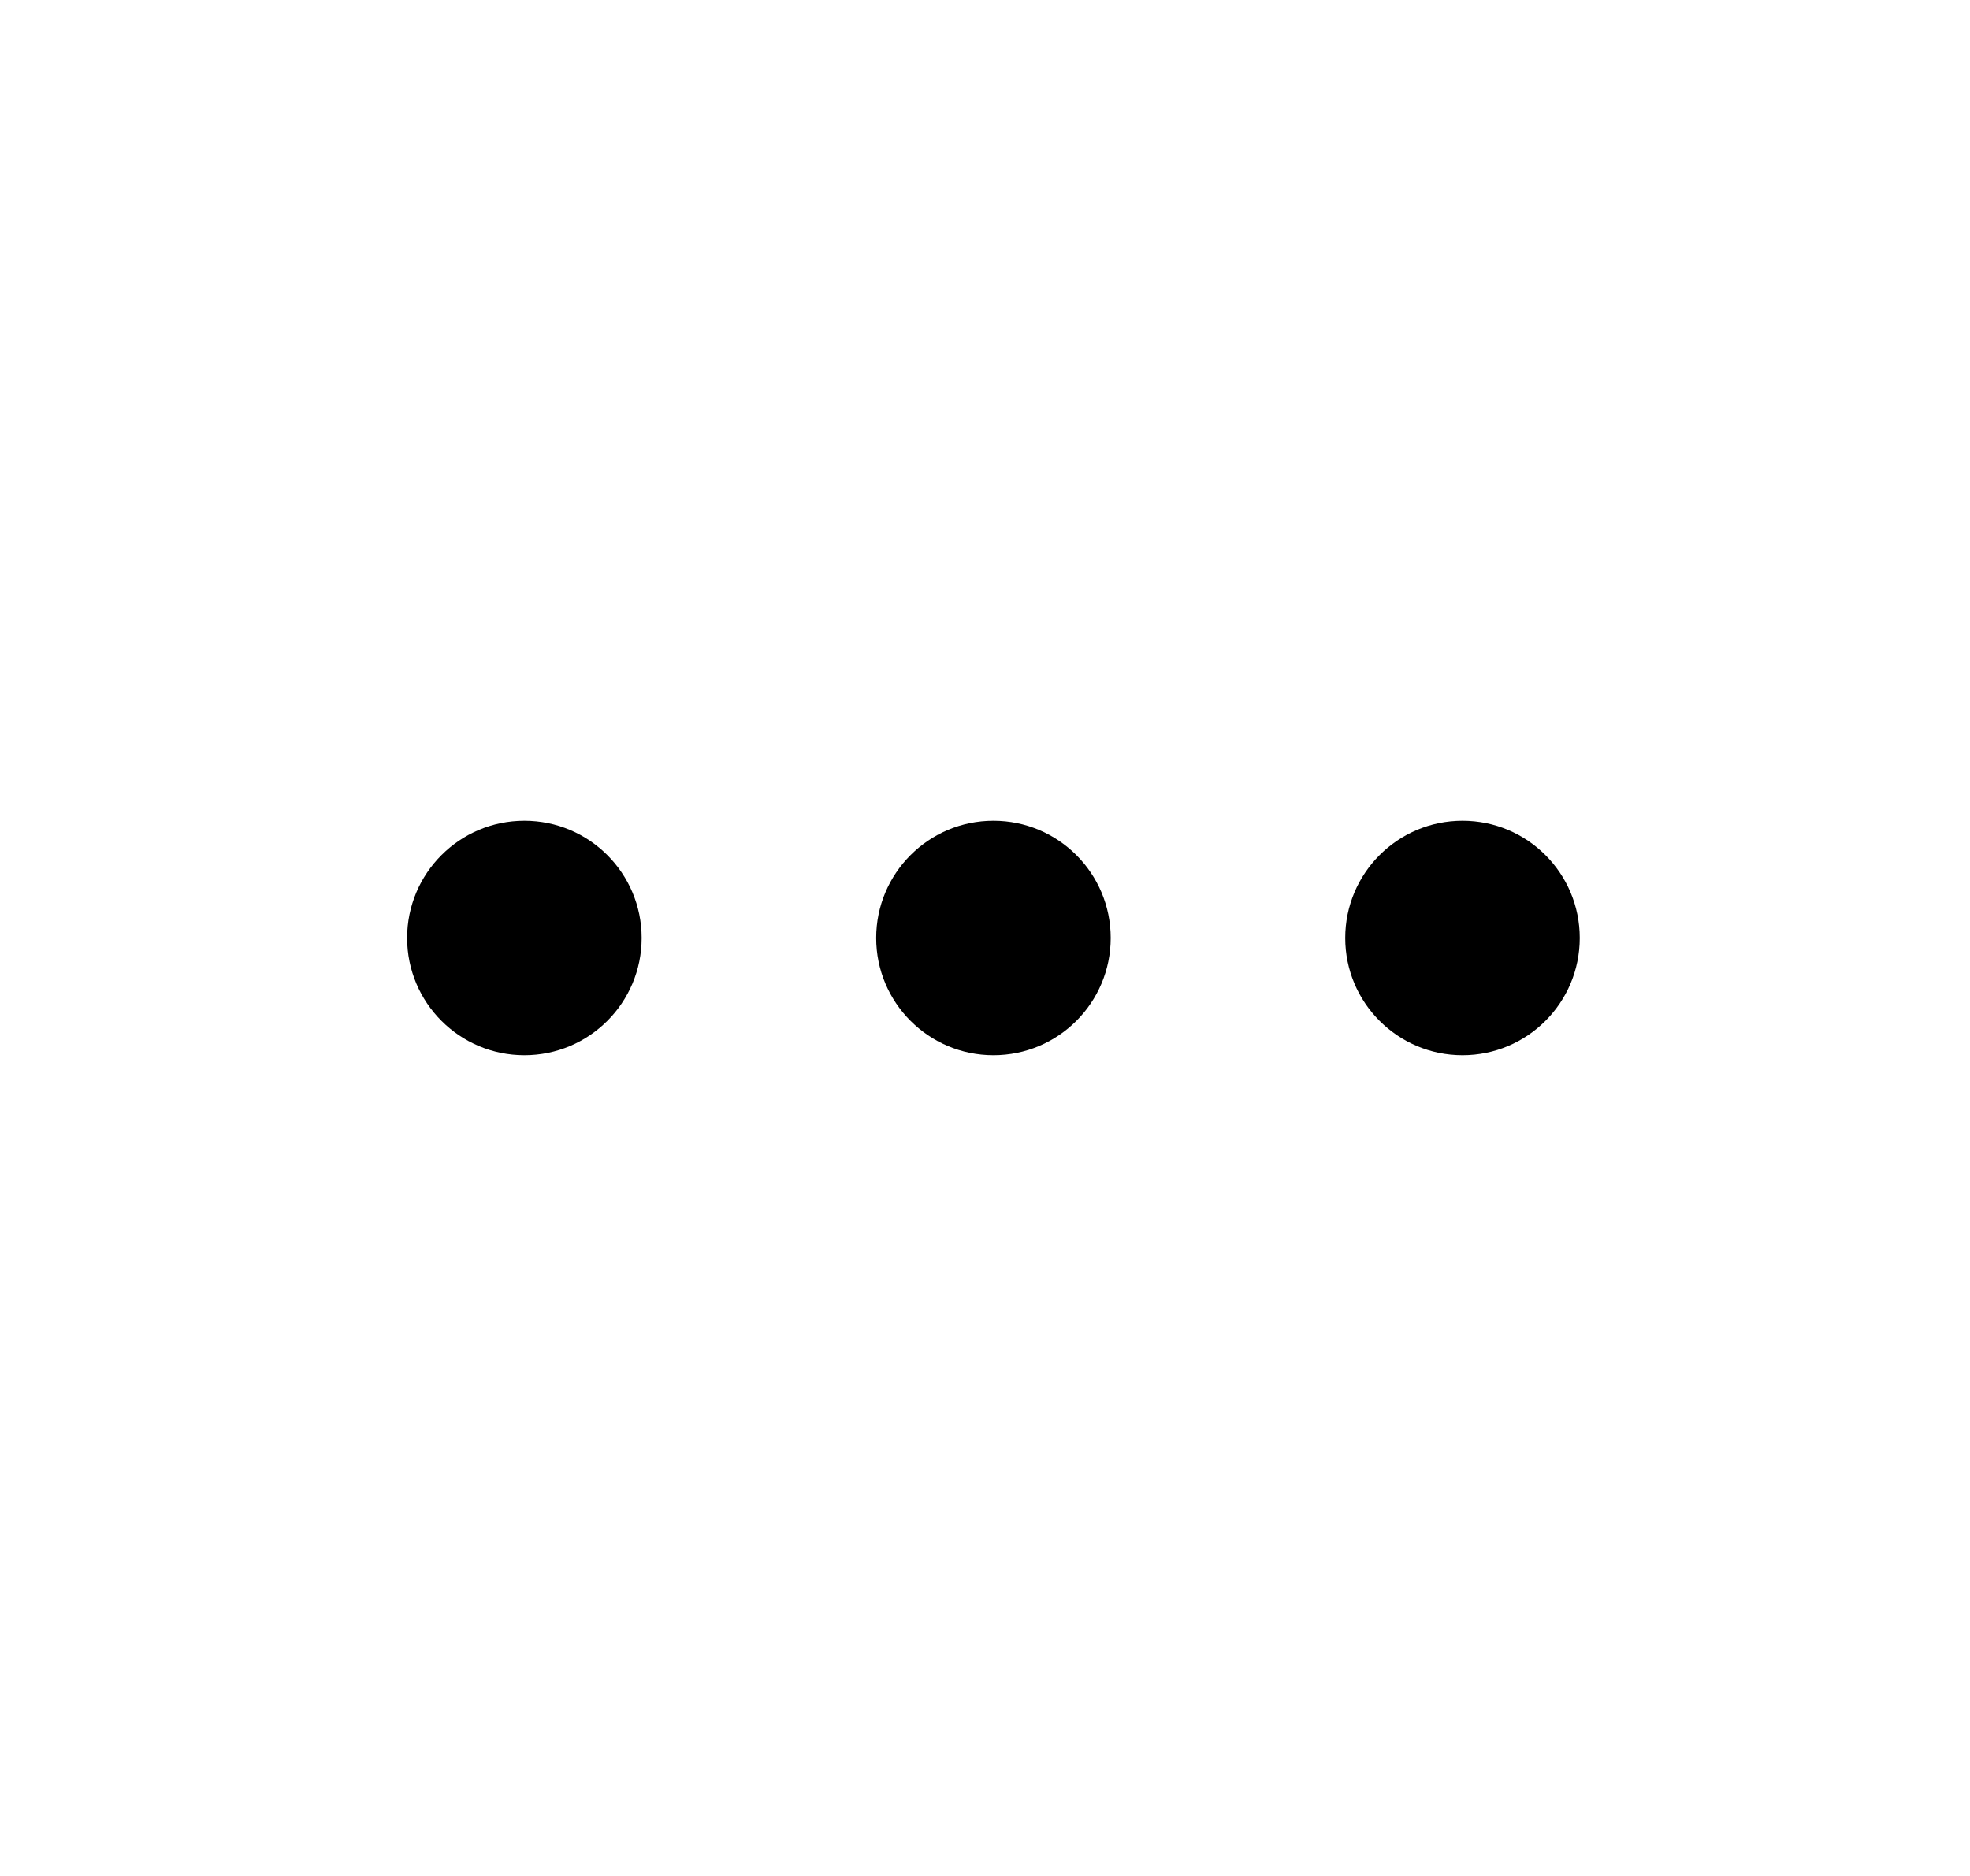 <svg width="21" height="20" viewBox="0 0 21 20" fill="none" xmlns="http://www.w3.org/2000/svg">
<path d="M5.59 8.75C6.281 8.75 6.84 9.31 6.84 10C6.84 10.69 6.281 11.25 5.59 11.25C4.9 11.25 4.34 10.69 4.34 10C4.34 9.31 4.9 8.75 5.59 8.75Z" fill="black"/>
<path d="M10.59 8.75C11.281 8.75 11.84 9.31 11.84 10C11.84 10.69 11.281 11.25 10.59 11.25C9.9 11.25 9.34 10.69 9.34 10C9.34 9.31 9.9 8.75 10.59 8.75Z" fill="black"/>
<path d="M16.84 10C16.84 9.31 16.281 8.75 15.59 8.75C14.9 8.75 14.34 9.31 14.34 10C14.34 10.69 14.9 11.25 15.59 11.25C16.281 11.25 16.84 10.69 16.84 10Z" fill="black"/>
</svg>
